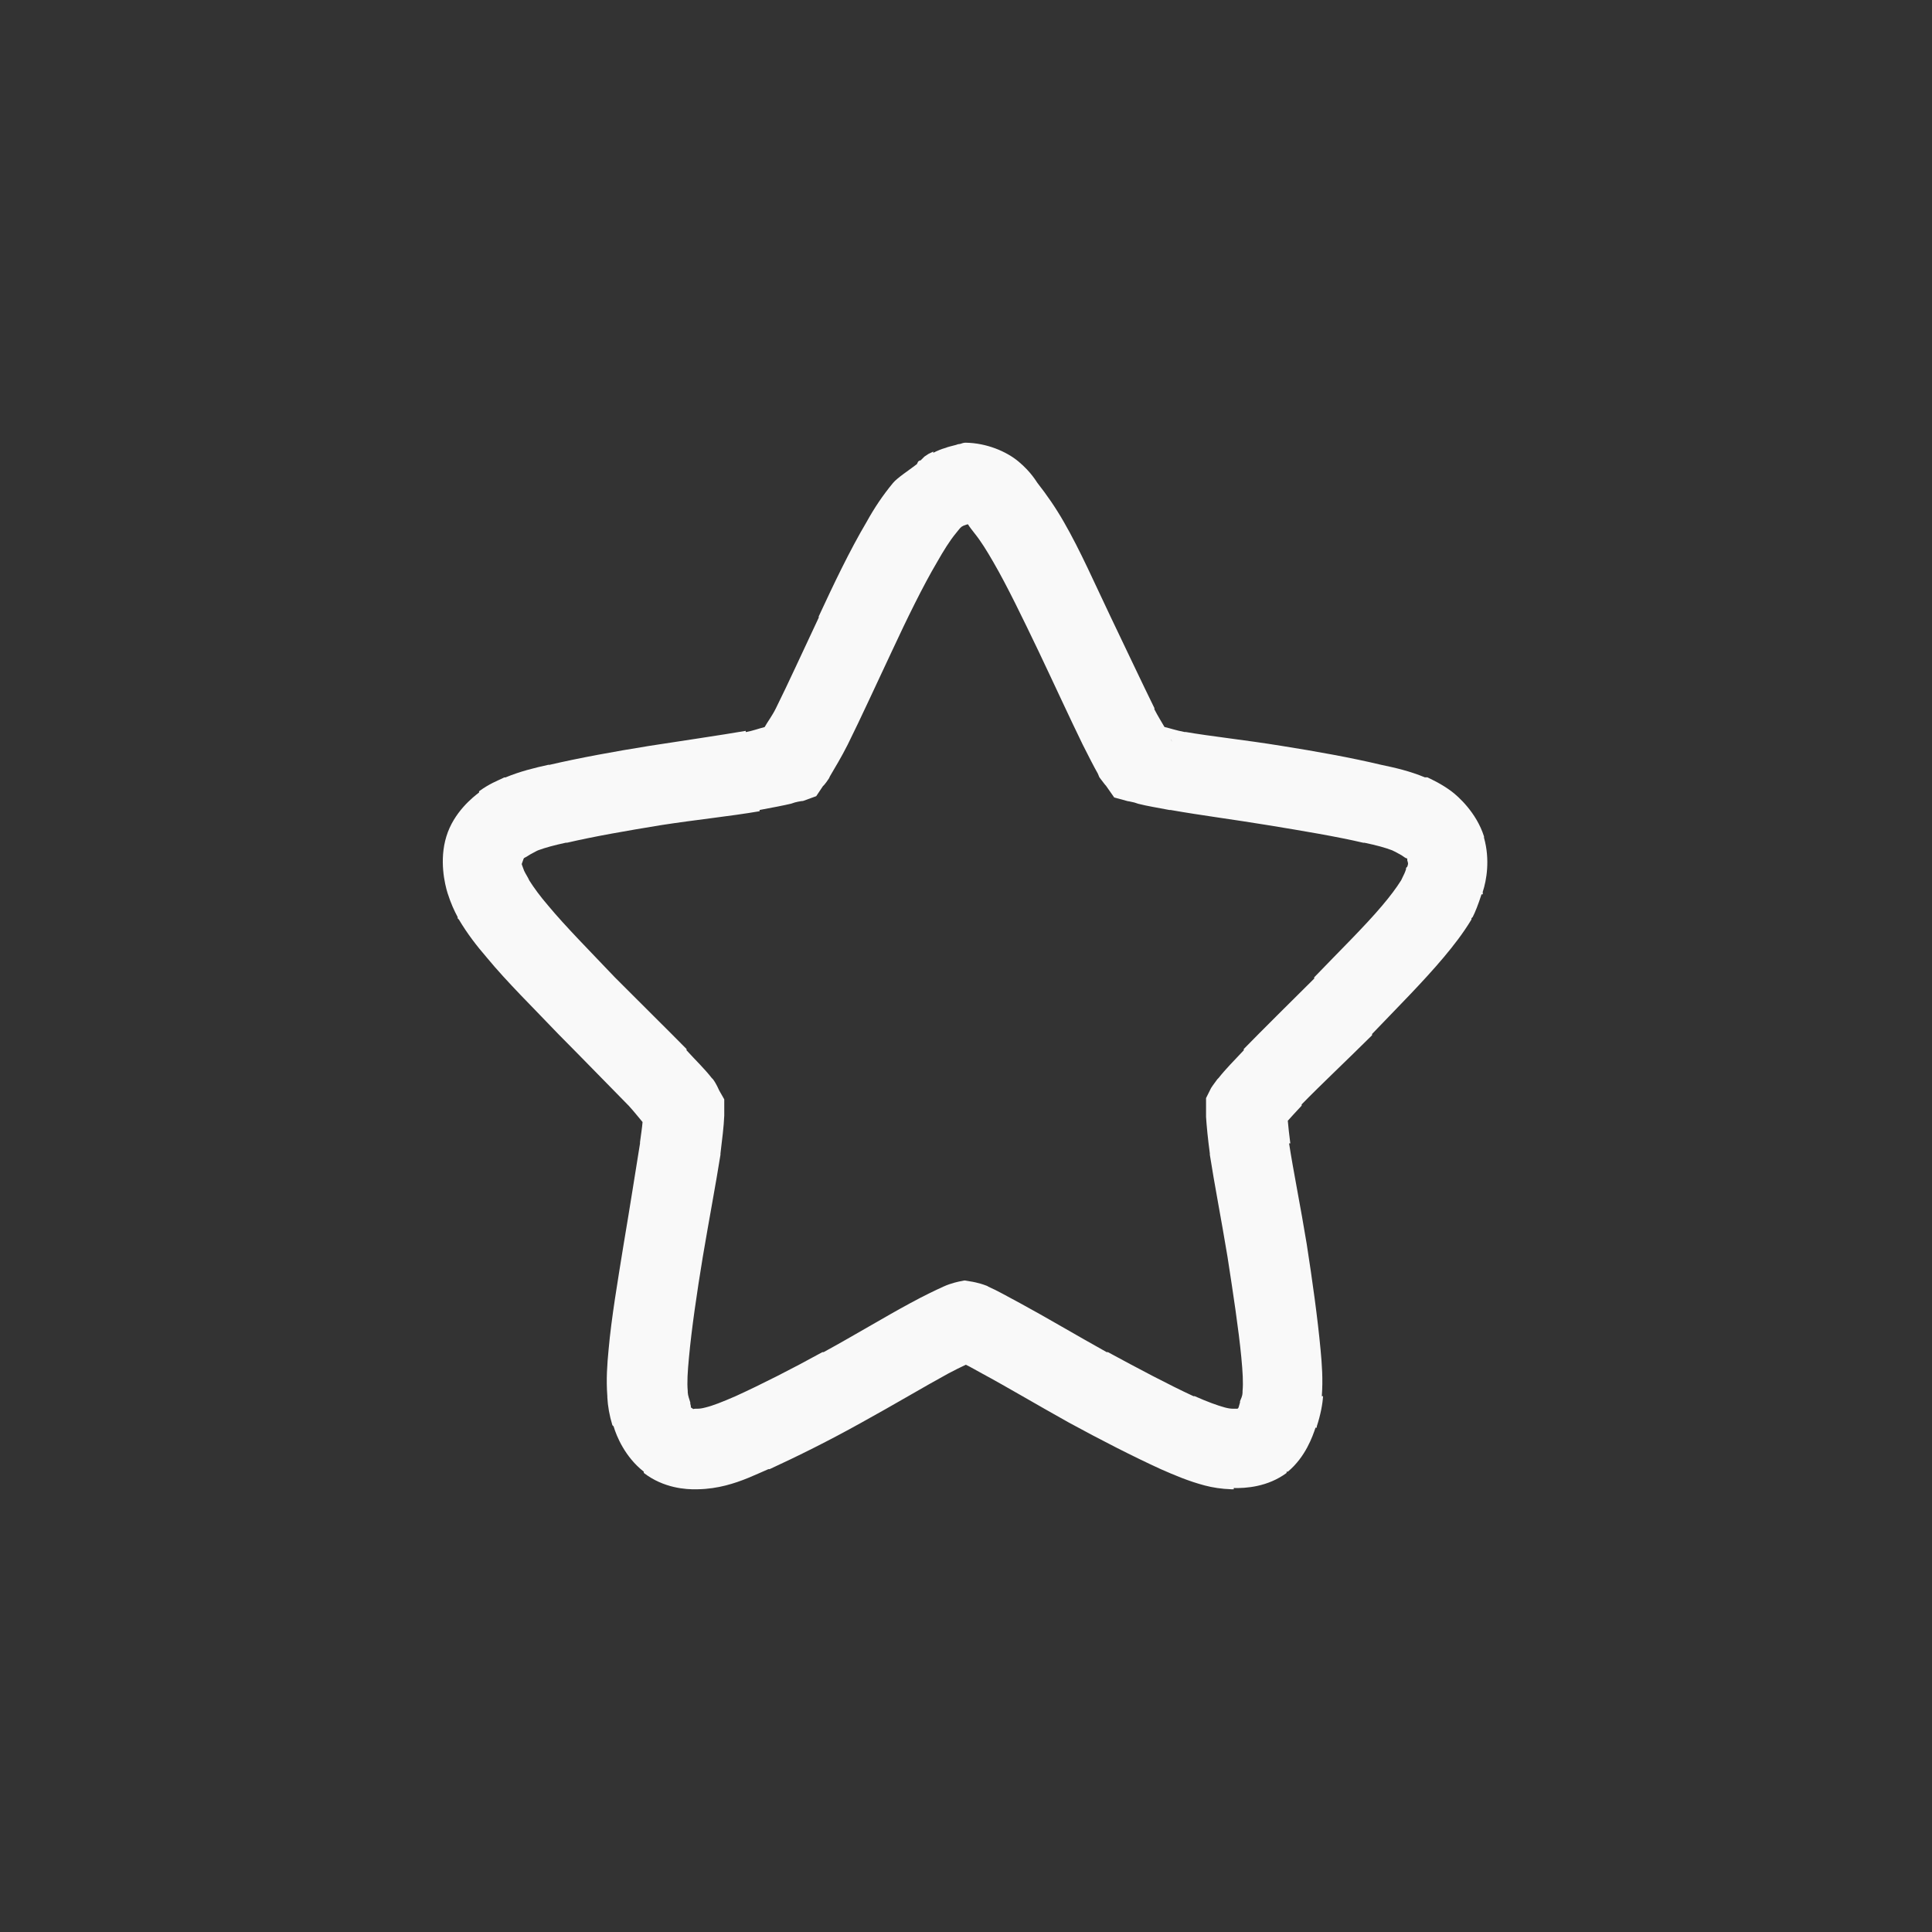 <!-- color: #4b9ed7 --><svg xmlns="http://www.w3.org/2000/svg" viewBox="0 0 48 48"><rect x="0" y="0" width="48" height="48" fill="#333333" stroke="none"/><g><path d="m 23.969 11 c -0.063 0.004 -0.074 0.023 -0.125 0.031 c -0.051 0 -0.078 0.023 -0.125 0.031 c -0.07 0.02 -0.18 0.043 -0.219 0.063 c -0.113 0.031 -0.223 0.078 -0.313 0.125 l 0 -0.031 c -0.027 0.012 -0.035 0.02 -0.063 0.031 c -0.02 0.012 -0.047 0.02 -0.063 0.031 l -0.094 0.063 l -0.094 0.094 c 0 0 -0.035 0 -0.063 0.031 c -0.008 0.008 -0.023 0.055 -0.031 0.063 c -0.215 0.164 -0.492 0.344 -0.594 0.469 c -0.258 0.313 -0.461 0.617 -0.656 0.969 c -0.418 0.707 -0.813 1.535 -1.188 2.344 c -0.004 0.008 0.004 0.023 0 0.031 c -0.387 0.82 -0.758 1.637 -1.063 2.25 c -0.094 0.191 -0.199 0.324 -0.281 0.469 c -0.156 0.039 -0.281 0.09 -0.469 0.125 l 0 -0.031 c -0.633 0.109 -1.523 0.238 -2.406 0.375 c -0.875 0.141 -1.73 0.297 -2.469 0.469 c -0.008 0.004 -0.023 -0.004 -0.031 0 c -0.355 0.078 -0.703 0.164 -1.063 0.313 l -0.031 0 l -0.063 0.031 c -0.105 0.051 -0.305 0.125 -0.563 0.313 l 0 0.031 c -0.148 0.113 -0.629 0.488 -0.813 1.094 c -0.18 0.59 -0.039 1.18 0.031 1.406 c 0.082 0.258 0.168 0.441 0.25 0.594 l 0 0.031 l 0.031 0.031 c 0.211 0.355 0.438 0.648 0.688 0.938 c 0.512 0.621 1.172 1.266 1.781 1.906 c 0.629 0.633 1.234 1.258 1.719 1.75 c 0.008 0.008 0.023 0.023 0.031 0.031 c 0.156 0.172 0.25 0.297 0.344 0.406 c -0.012 0.148 -0.035 0.285 -0.063 0.5 c 0 0.012 0 0.02 0 0.031 c -0.113 0.699 -0.254 1.602 -0.406 2.5 c -0.148 0.918 -0.305 1.836 -0.375 2.625 c -0.035 0.367 -0.063 0.734 -0.031 1.156 c 0 0.008 0 0.023 0 0.031 c 0.012 0.215 0.051 0.445 0.125 0.688 c 0.004 0.008 0.027 0.023 0.031 0.031 c 0.07 0.238 0.281 0.758 0.75 1.125 l 0 0.031 c 0.492 0.379 1.051 0.414 1.313 0.406 c 0.004 0 0.027 0 0.031 0 c 0.25 -0.004 0.488 -0.043 0.688 -0.094 c 0.414 -0.105 0.73 -0.262 1.063 -0.406 l 0.031 0 c 0.68 -0.313 1.477 -0.707 2.281 -1.156 c 0.797 -0.438 1.574 -0.902 2.156 -1.219 c 0.168 -0.09 0.297 -0.152 0.438 -0.219 c 0.133 0.063 0.238 0.129 0.406 0.219 c 0.594 0.32 1.363 0.777 2.156 1.219 c 0.789 0.43 1.59 0.84 2.281 1.156 c 0.336 0.148 0.695 0.301 1.094 0.406 c 0.191 0.051 0.418 0.086 0.656 0.094 c 0.023 0 0.039 0 0.063 0 c 0 0 0 -0.031 0 -0.031 c 0.297 0.008 0.844 -0.027 1.313 -0.375 l 0 -0.031 l 0.031 0 c 0.441 -0.367 0.617 -0.883 0.688 -1.094 l 0.031 0 c 0 -0.004 0 -0.027 0 -0.031 c 0.094 -0.285 0.145 -0.559 0.156 -0.75 l -0.031 0 c 0.031 -0.418 0.004 -0.785 -0.031 -1.156 c -0.074 -0.797 -0.203 -1.715 -0.344 -2.625 c -0.148 -0.906 -0.332 -1.813 -0.438 -2.5 l 0.031 0 c -0.031 -0.23 -0.047 -0.391 -0.063 -0.563 c 0.098 -0.113 0.191 -0.207 0.344 -0.375 l 0 -0.031 c 0.48 -0.492 1.121 -1.094 1.75 -1.719 l 0 -0.031 c 0.617 -0.645 1.27 -1.297 1.781 -1.906 c 0.246 -0.293 0.48 -0.594 0.688 -0.938 l 0 -0.031 l 0.031 -0.031 c 0.059 -0.113 0.137 -0.309 0.219 -0.563 l 0.031 0 c 0.004 -0.012 -0.004 -0.051 0 -0.063 c 0.094 -0.285 0.184 -0.797 0.031 -1.344 l 0 -0.031 c -0.188 -0.594 -0.645 -1 -0.813 -1.125 c -0.25 -0.184 -0.473 -0.285 -0.594 -0.344 l -0.063 0 c -0.367 -0.152 -0.715 -0.234 -1.094 -0.313 c -0.738 -0.176 -1.582 -0.328 -2.469 -0.469 c -0.891 -0.145 -1.766 -0.238 -2.375 -0.344 c -0.012 -0.004 -0.02 0.004 -0.031 0 c -0.207 -0.039 -0.352 -0.09 -0.5 -0.125 c -0.078 -0.137 -0.16 -0.262 -0.25 -0.438 c -0.004 -0.008 0.004 -0.023 0 -0.031 c -0.305 -0.621 -0.703 -1.465 -1.094 -2.281 c -0.387 -0.809 -0.746 -1.633 -1.156 -2.344 c -0.203 -0.355 -0.426 -0.676 -0.656 -0.969 c -0.02 -0.023 -0.152 -0.266 -0.469 -0.531 c -0.309 -0.258 -0.801 -0.461 -1.313 -0.469 c -0.012 0 -0.02 0 -0.031 0 m 0.063 2.031 c 0 0 0.031 0 0.031 0 c -0.004 0.004 0.008 0.031 0.156 0.219 c 0.16 0.199 0.305 0.434 0.469 0.719 c 0.34 0.586 0.73 1.395 1.125 2.219 c 0.387 0.813 0.773 1.656 1.094 2.313 c 0.145 0.285 0.262 0.52 0.375 0.719 c 0.055 0.129 0.023 0.066 0.063 0.125 c 0.059 0.082 0.172 0.223 0.125 0.156 l 0.219 0.313 l 0.344 0.094 c -0.031 -0.008 0.086 0.012 0.156 0.031 c 0.027 0.008 0.066 0.023 0.094 0.031 c 0.227 0.059 0.465 0.094 0.781 0.156 l 0.031 0 c 0.727 0.129 1.574 0.238 2.406 0.375 c 0.863 0.141 1.723 0.285 2.375 0.438 l 0.031 0 c 0.301 0.063 0.512 0.121 0.688 0.188 c 0.016 0.008 0.047 0.023 0.063 0.031 c 0.094 0.047 0.184 0.098 0.219 0.125 c 0.105 0.078 0.09 0.023 0.094 0.063 c 0 0.008 -0.004 0.016 0 0.031 c 0.023 0.078 0.027 0.078 0 0.156 l -0.031 0.031 l 0 0.031 c -0.02 0.066 -0.051 0.137 -0.094 0.219 c -0.008 0.016 -0.02 0.047 -0.031 0.063 c -0.113 0.18 -0.27 0.391 -0.469 0.625 c -0.438 0.52 -1.07 1.137 -1.688 1.781 c -0.004 0.004 0.004 0.027 0 0.031 c -0.633 0.629 -1.262 1.25 -1.75 1.75 l 0 0.031 c -0.238 0.254 -0.453 0.469 -0.625 0.688 c -0.008 0.012 -0.023 0.02 -0.031 0.031 c -0.078 0.102 -0.152 0.211 -0.156 0.219 l -0.125 0.25 l 0 0.469 c 0.016 0.238 0.043 0.527 0.094 0.906 l 0 0.031 c 0.113 0.727 0.289 1.629 0.438 2.531 c 0.141 0.91 0.277 1.805 0.344 2.5 c 0.035 0.371 0.051 0.637 0.031 0.844 l 0 0.031 c -0.004 0.105 -0.039 0.152 -0.063 0.219 l 0 0.031 c -0.043 0.137 -0.027 0.129 -0.063 0.156 c -0.004 0.004 -0.027 -0.004 -0.031 0 l -0.063 0 c -0.082 0 -0.129 -0.008 -0.219 -0.031 c -0.188 -0.051 -0.434 -0.141 -0.75 -0.281 c -0.008 -0.004 -0.023 0.004 -0.031 0 c -0.609 -0.281 -1.375 -0.688 -2.125 -1.094 c -0.008 -0.004 -0.023 0.004 -0.031 0 c -0.766 -0.426 -1.527 -0.879 -2.156 -1.219 c -0.309 -0.164 -0.566 -0.313 -0.781 -0.406 c -0.035 -0.02 -0.027 -0.02 -0.063 -0.031 c -0.18 -0.07 -0.387 -0.102 -0.344 -0.094 l -0.188 -0.031 l -0.156 0.031 c 0.051 -0.008 -0.164 0.027 -0.375 0.125 c -0.188 0.086 -0.477 0.223 -0.813 0.406 c -0.645 0.348 -1.398 0.805 -2.156 1.219 l -0.031 0 c -0.758 0.418 -1.523 0.805 -2.156 1.094 c -0.34 0.148 -0.57 0.238 -0.75 0.281 c -0.09 0.023 -0.137 0.031 -0.219 0.031 l -0.031 0 c -0.117 0.004 -0.008 0.043 -0.063 0 c -0.086 -0.066 -0.023 0.016 -0.063 -0.125 l 0 -0.031 c -0.027 -0.086 -0.059 -0.176 -0.063 -0.25 l 0 -0.031 c -0.02 -0.219 -0.004 -0.477 0.031 -0.844 c 0.063 -0.688 0.195 -1.598 0.344 -2.5 c 0.152 -0.902 0.324 -1.809 0.438 -2.531 l 0 -0.031 c 0.043 -0.363 0.082 -0.656 0.094 -0.938 l 0 -0.406 l -0.125 -0.219 c -0.012 -0.023 -0.07 -0.168 -0.156 -0.281 c -0.008 -0.012 -0.023 -0.02 -0.031 -0.031 c -0.176 -0.227 -0.398 -0.438 -0.625 -0.688 l 0 -0.031 c -0.488 -0.496 -1.121 -1.117 -1.75 -1.75 c -0.012 -0.012 -0.02 -0.02 -0.031 -0.031 c -0.613 -0.645 -1.238 -1.277 -1.656 -1.781 c -0.203 -0.234 -0.363 -0.457 -0.469 -0.625 c -0.012 -0.027 -0.02 -0.043 -0.031 -0.063 c -0.043 -0.082 -0.094 -0.148 -0.125 -0.25 c -0.047 -0.141 -0.039 -0.059 0 -0.188 c 0.023 -0.078 0.027 -0.051 0.094 -0.094 c 0.031 -0.023 0.109 -0.07 0.219 -0.125 c 0.031 -0.016 0.02 -0.012 0.063 -0.031 c 0.18 -0.066 0.395 -0.125 0.688 -0.188 l 0.031 0 c 0.668 -0.156 1.48 -0.297 2.344 -0.438 c 0.828 -0.129 1.711 -0.219 2.438 -0.344 l 0 -0.031 c 0.34 -0.063 0.598 -0.113 0.781 -0.156 c 0.023 -0.004 0.074 -0.027 0.094 -0.031 c 0.102 -0.027 0.238 -0.047 0.188 -0.031 l 0.344 -0.125 l 0.188 -0.281 c -0.059 0.082 0.043 -0.027 0.125 -0.156 c 0.027 -0.043 -0.004 0.004 0.031 -0.063 c 0.121 -0.207 0.281 -0.469 0.438 -0.781 c 0.324 -0.652 0.703 -1.484 1.094 -2.313 c 0.379 -0.816 0.781 -1.637 1.125 -2.219 c 0.164 -0.289 0.32 -0.539 0.469 -0.719 c 0.102 -0.125 0.117 -0.156 0.188 -0.188 m 5.156 5.313 l 0.031 0 c -0.133 -0.188 -0.09 -0.156 0 0.063 m -0.031 -0.063" fill="#f9f9f9" stroke="none" fill-rule="nonzero" fill-opacity="1"/></g></svg>